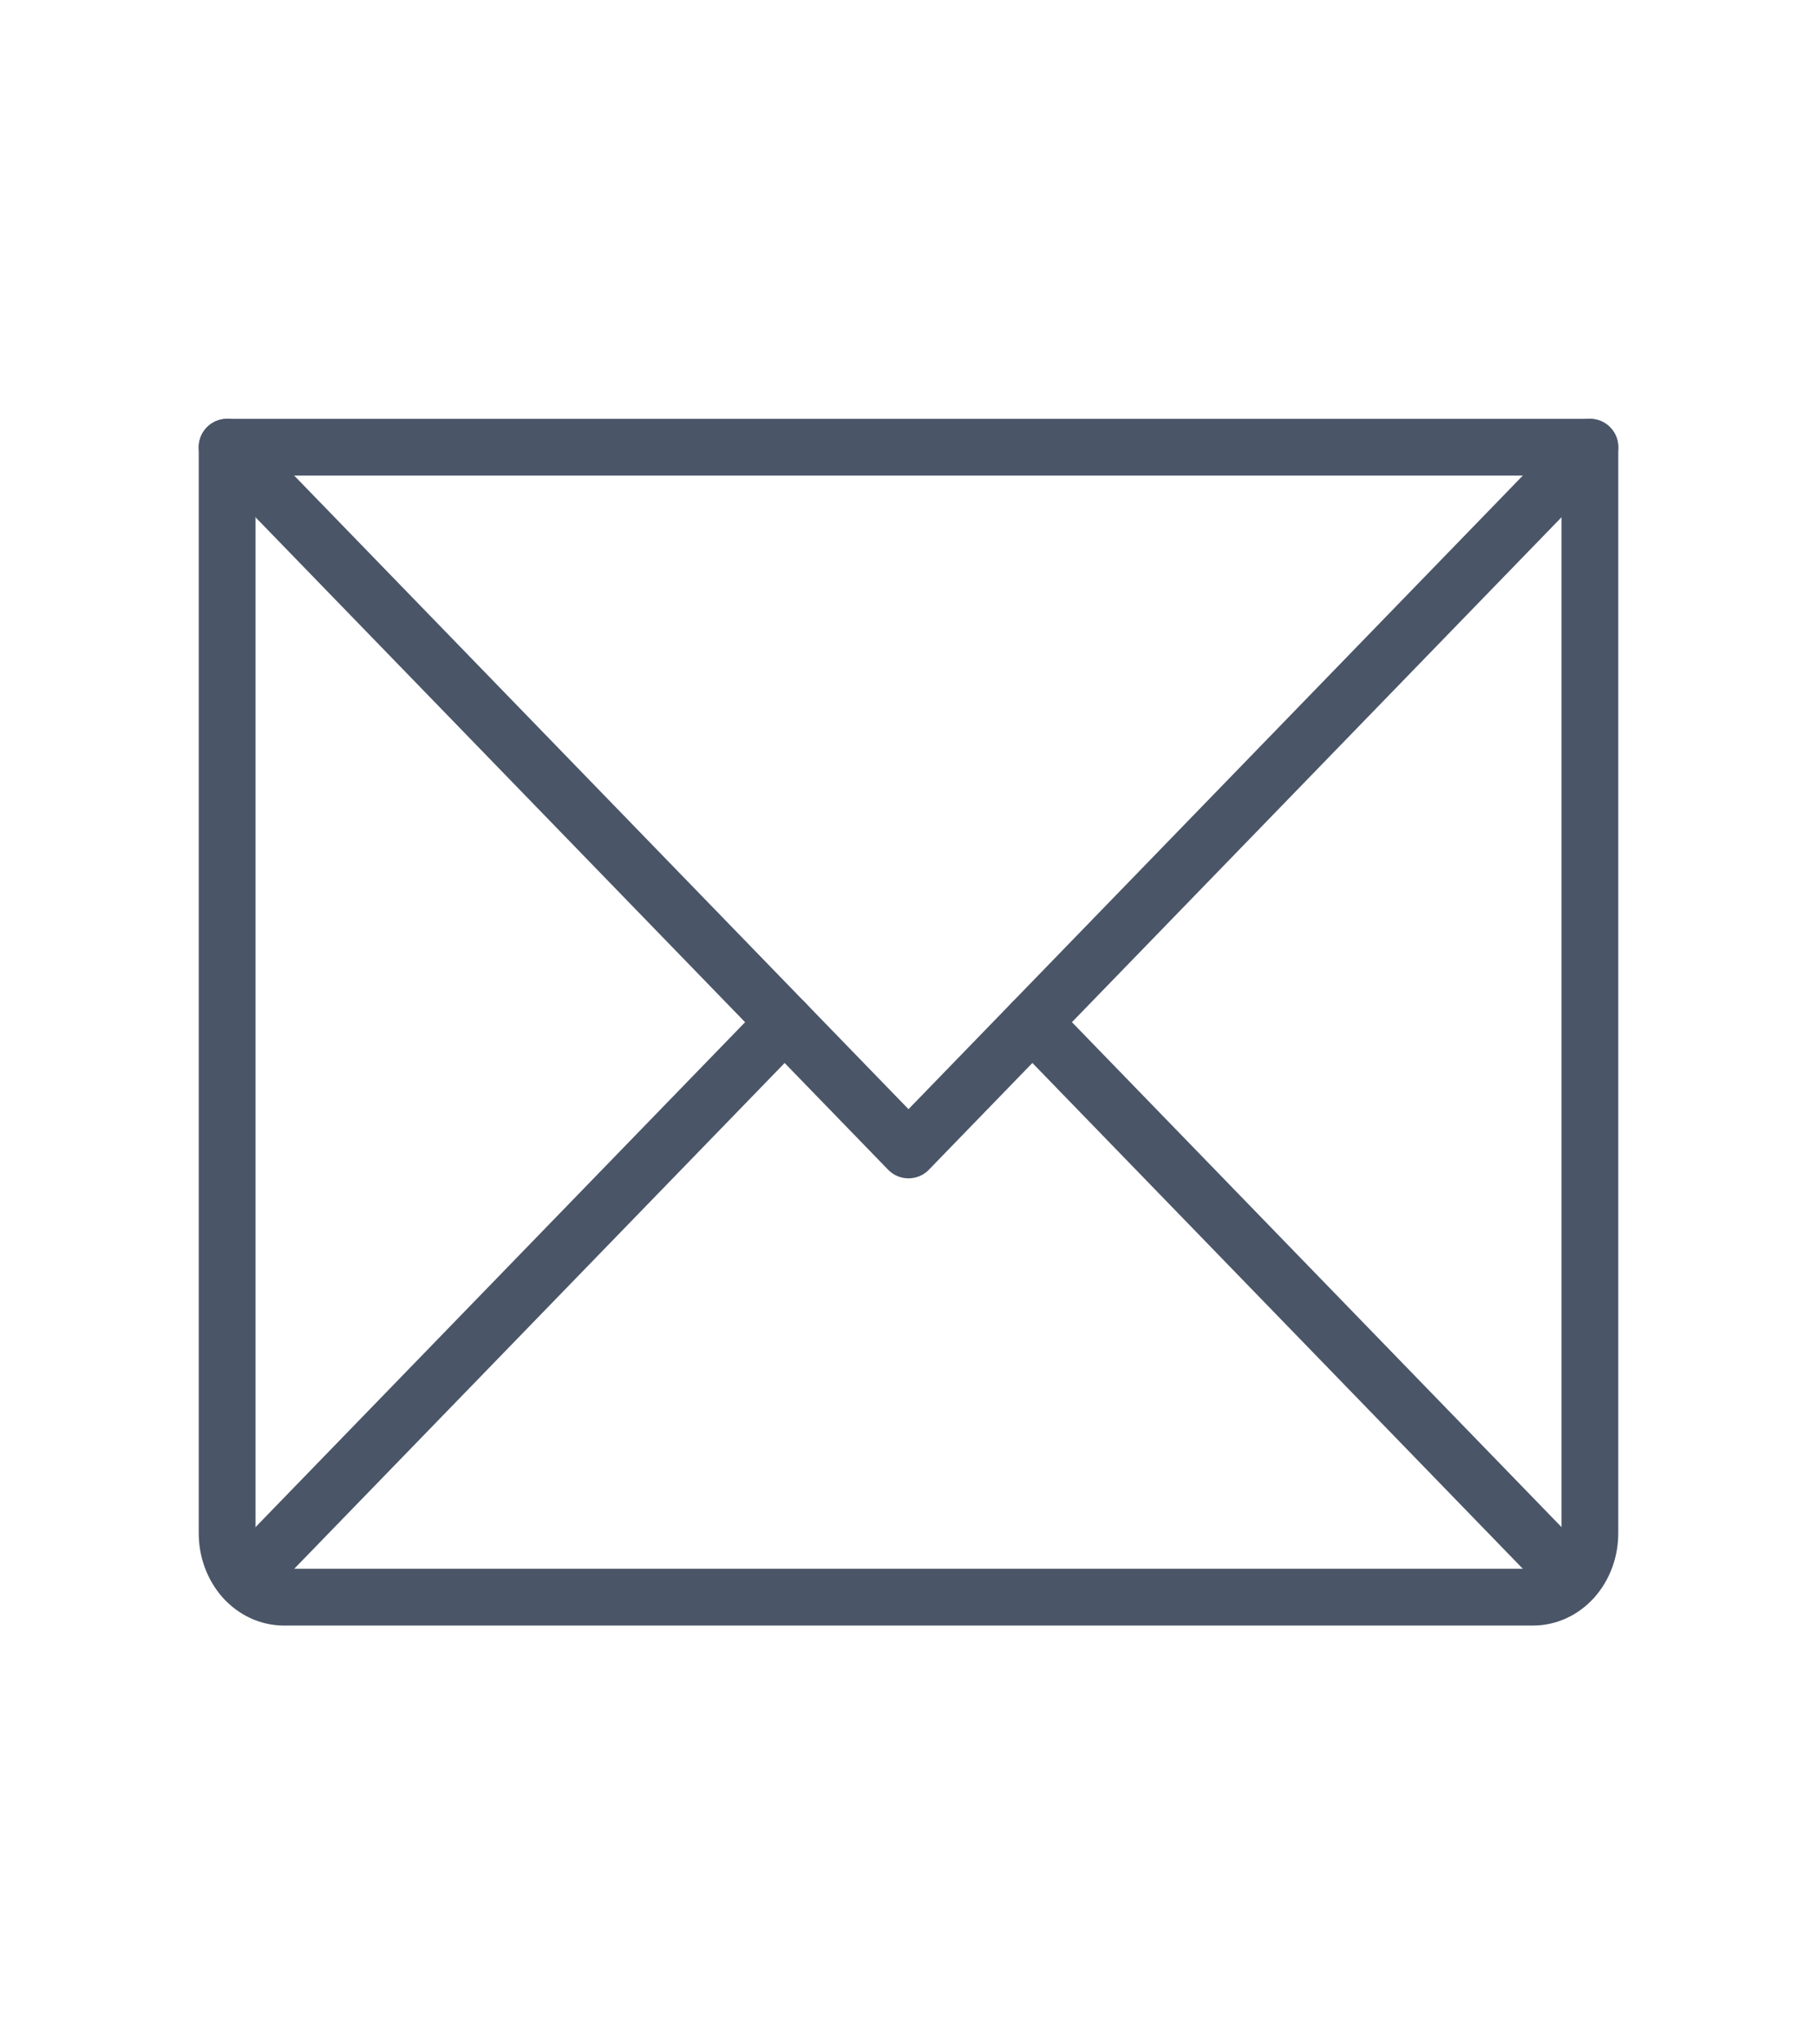 <svg width="32" height="36" viewBox="0 0 32 36" fill="none" xmlns="http://www.w3.org/2000/svg">
<g clip-path="url(#clip0_0_1037)">
<path d="M28 7.875L16 20.25L4 7.875" stroke="#4A5568" stroke-linecap="round" stroke-linejoin="round"/>
<path d="M4 7.875H28V27C28 27.298 27.895 27.584 27.707 27.796C27.52 28.006 27.265 28.125 27 28.125H5C4.735 28.125 4.48 28.006 4.293 27.796C4.105 27.584 4 27.298 4 27V7.875Z" stroke="#4A5568" stroke-linecap="round" stroke-linejoin="round"/>
<path d="M13.819 18L4.309 27.807" stroke="#4A5568" stroke-linecap="round" stroke-linejoin="round"/>
<path d="M27.692 27.807L18.182 18" stroke="#4A5568" stroke-linecap="round" stroke-linejoin="round"/>
</g>
<defs>
<clipPath id="clip0_0_1037">
<rect width="32" height="36" fill="white"/>
</clipPath>
</defs>
</svg>
